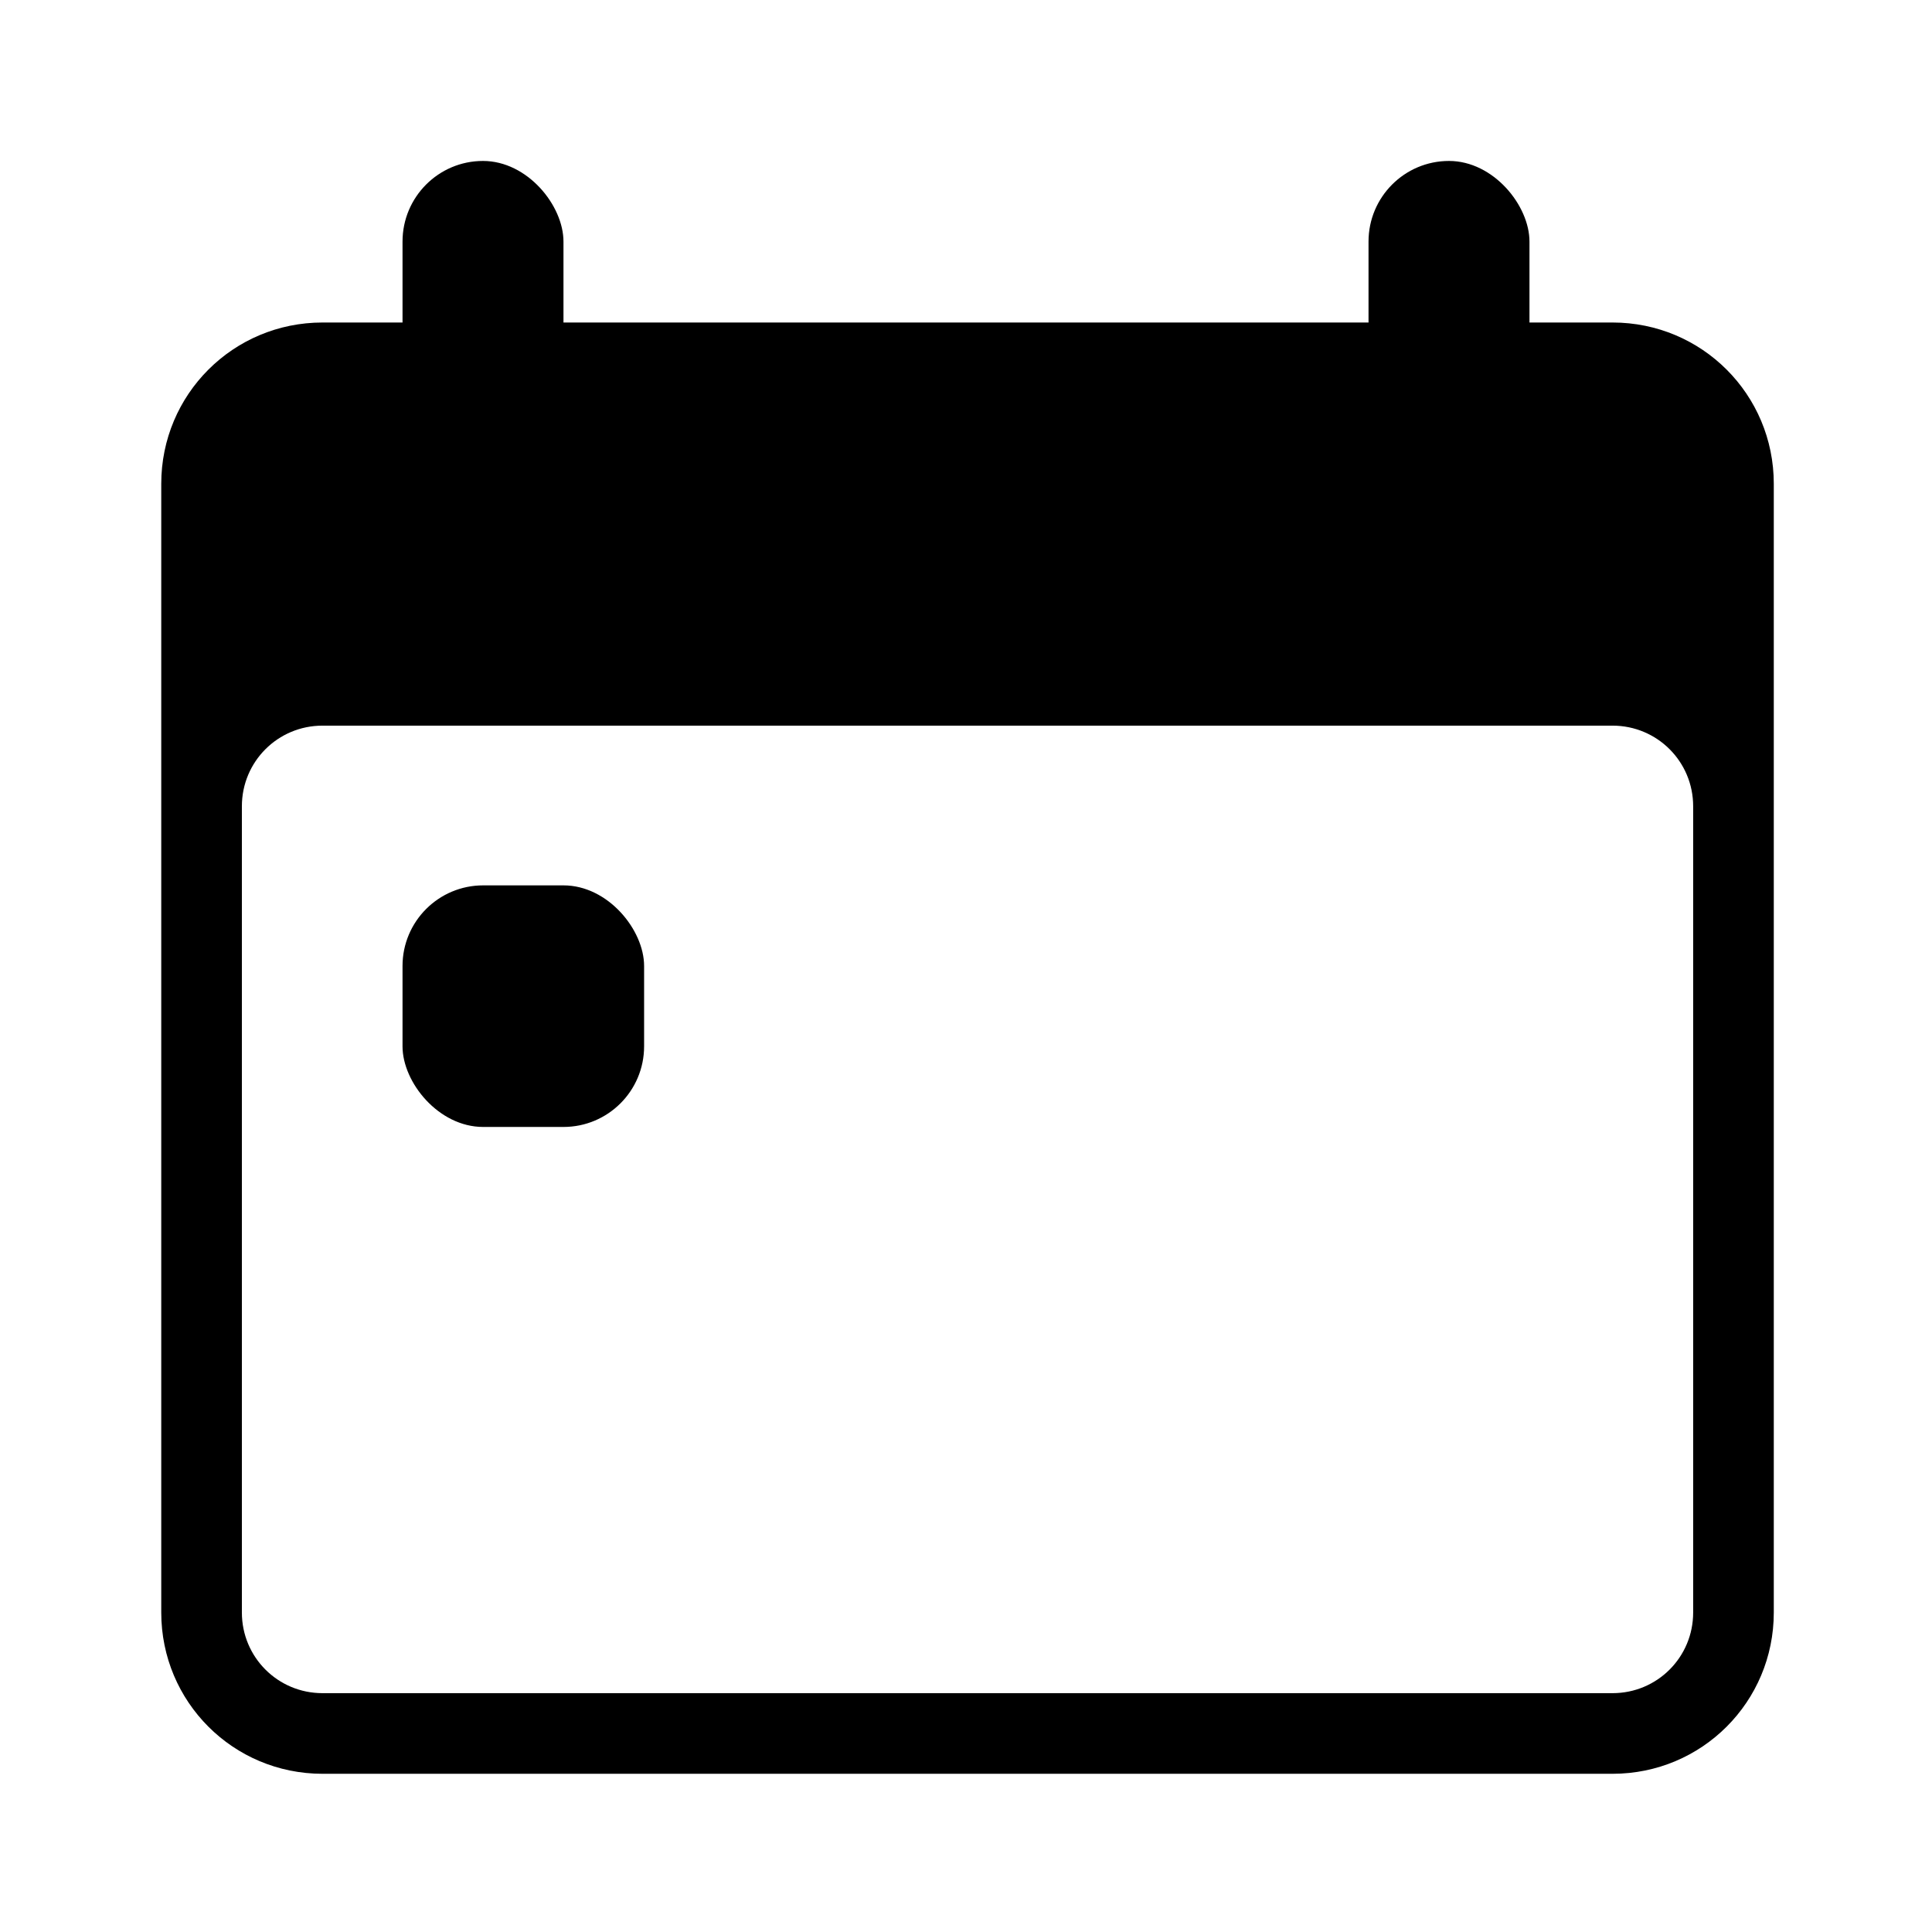 <?xml version="1.0" encoding="UTF-8" standalone="no"?>
<!-- Created with Inkscape (http://www.inkscape.org/) -->

<svg
        width="24"
        height="24"
        viewBox="0 0 6.35 6.35"
        version="1.1"
        id="svg5"
        xmlns="http://www.w3.org/2000/svg"
>
    <defs
            id="defs2" />
    <g
            id="layer1">
        <path
                id="rect873"
                style="fill:#000000;fill-opacity:1;fill-rule:evenodd;stroke-width:1"
                d="M 4 4 C 2.892 4 2 4.892 2 6 L 2 20 C 2 21.108 2.892 22 4 22 L 20 22 C 21.108 22 22 21.108 22 20 L 22 6 C 22 4.892 21.108 4 20 4 L 4 4 z M 4 9 L 20 9 C 20.554 9 21 9.446 21 10 L 21 20 C 21 20.554 20.554 21 20 21 L 4 21 C 3.446 21 3 20.554 3 20 L 3 10 C 3 9.446 3.446 9 4 9 z "
                transform="scale(0.265)" />
        <rect
                style="fill:#000000;fill-opacity:1;stroke-width:0.265"
                id="rect1511"
                width="0.529"
                height="0.794"
                x="1.323"
                y="0.529"
                ry="0.265" />
        <rect
                style="fill:#000000;fill-opacity:1;stroke-width:0.265"
                id="rect1511-3"
                width="0.529"
                height="0.794"
                x="4.498"
                y="0.529"
                ry="0.265" />
    </g>
    <rect
            style="fill:#000000;fill-opacity:1;stroke-width:0.265"
            id="rect850"
            width="0.794"
            height="0.794"
            x="1.323"
            y="2.91"
            ry="0.265" />
</svg>
